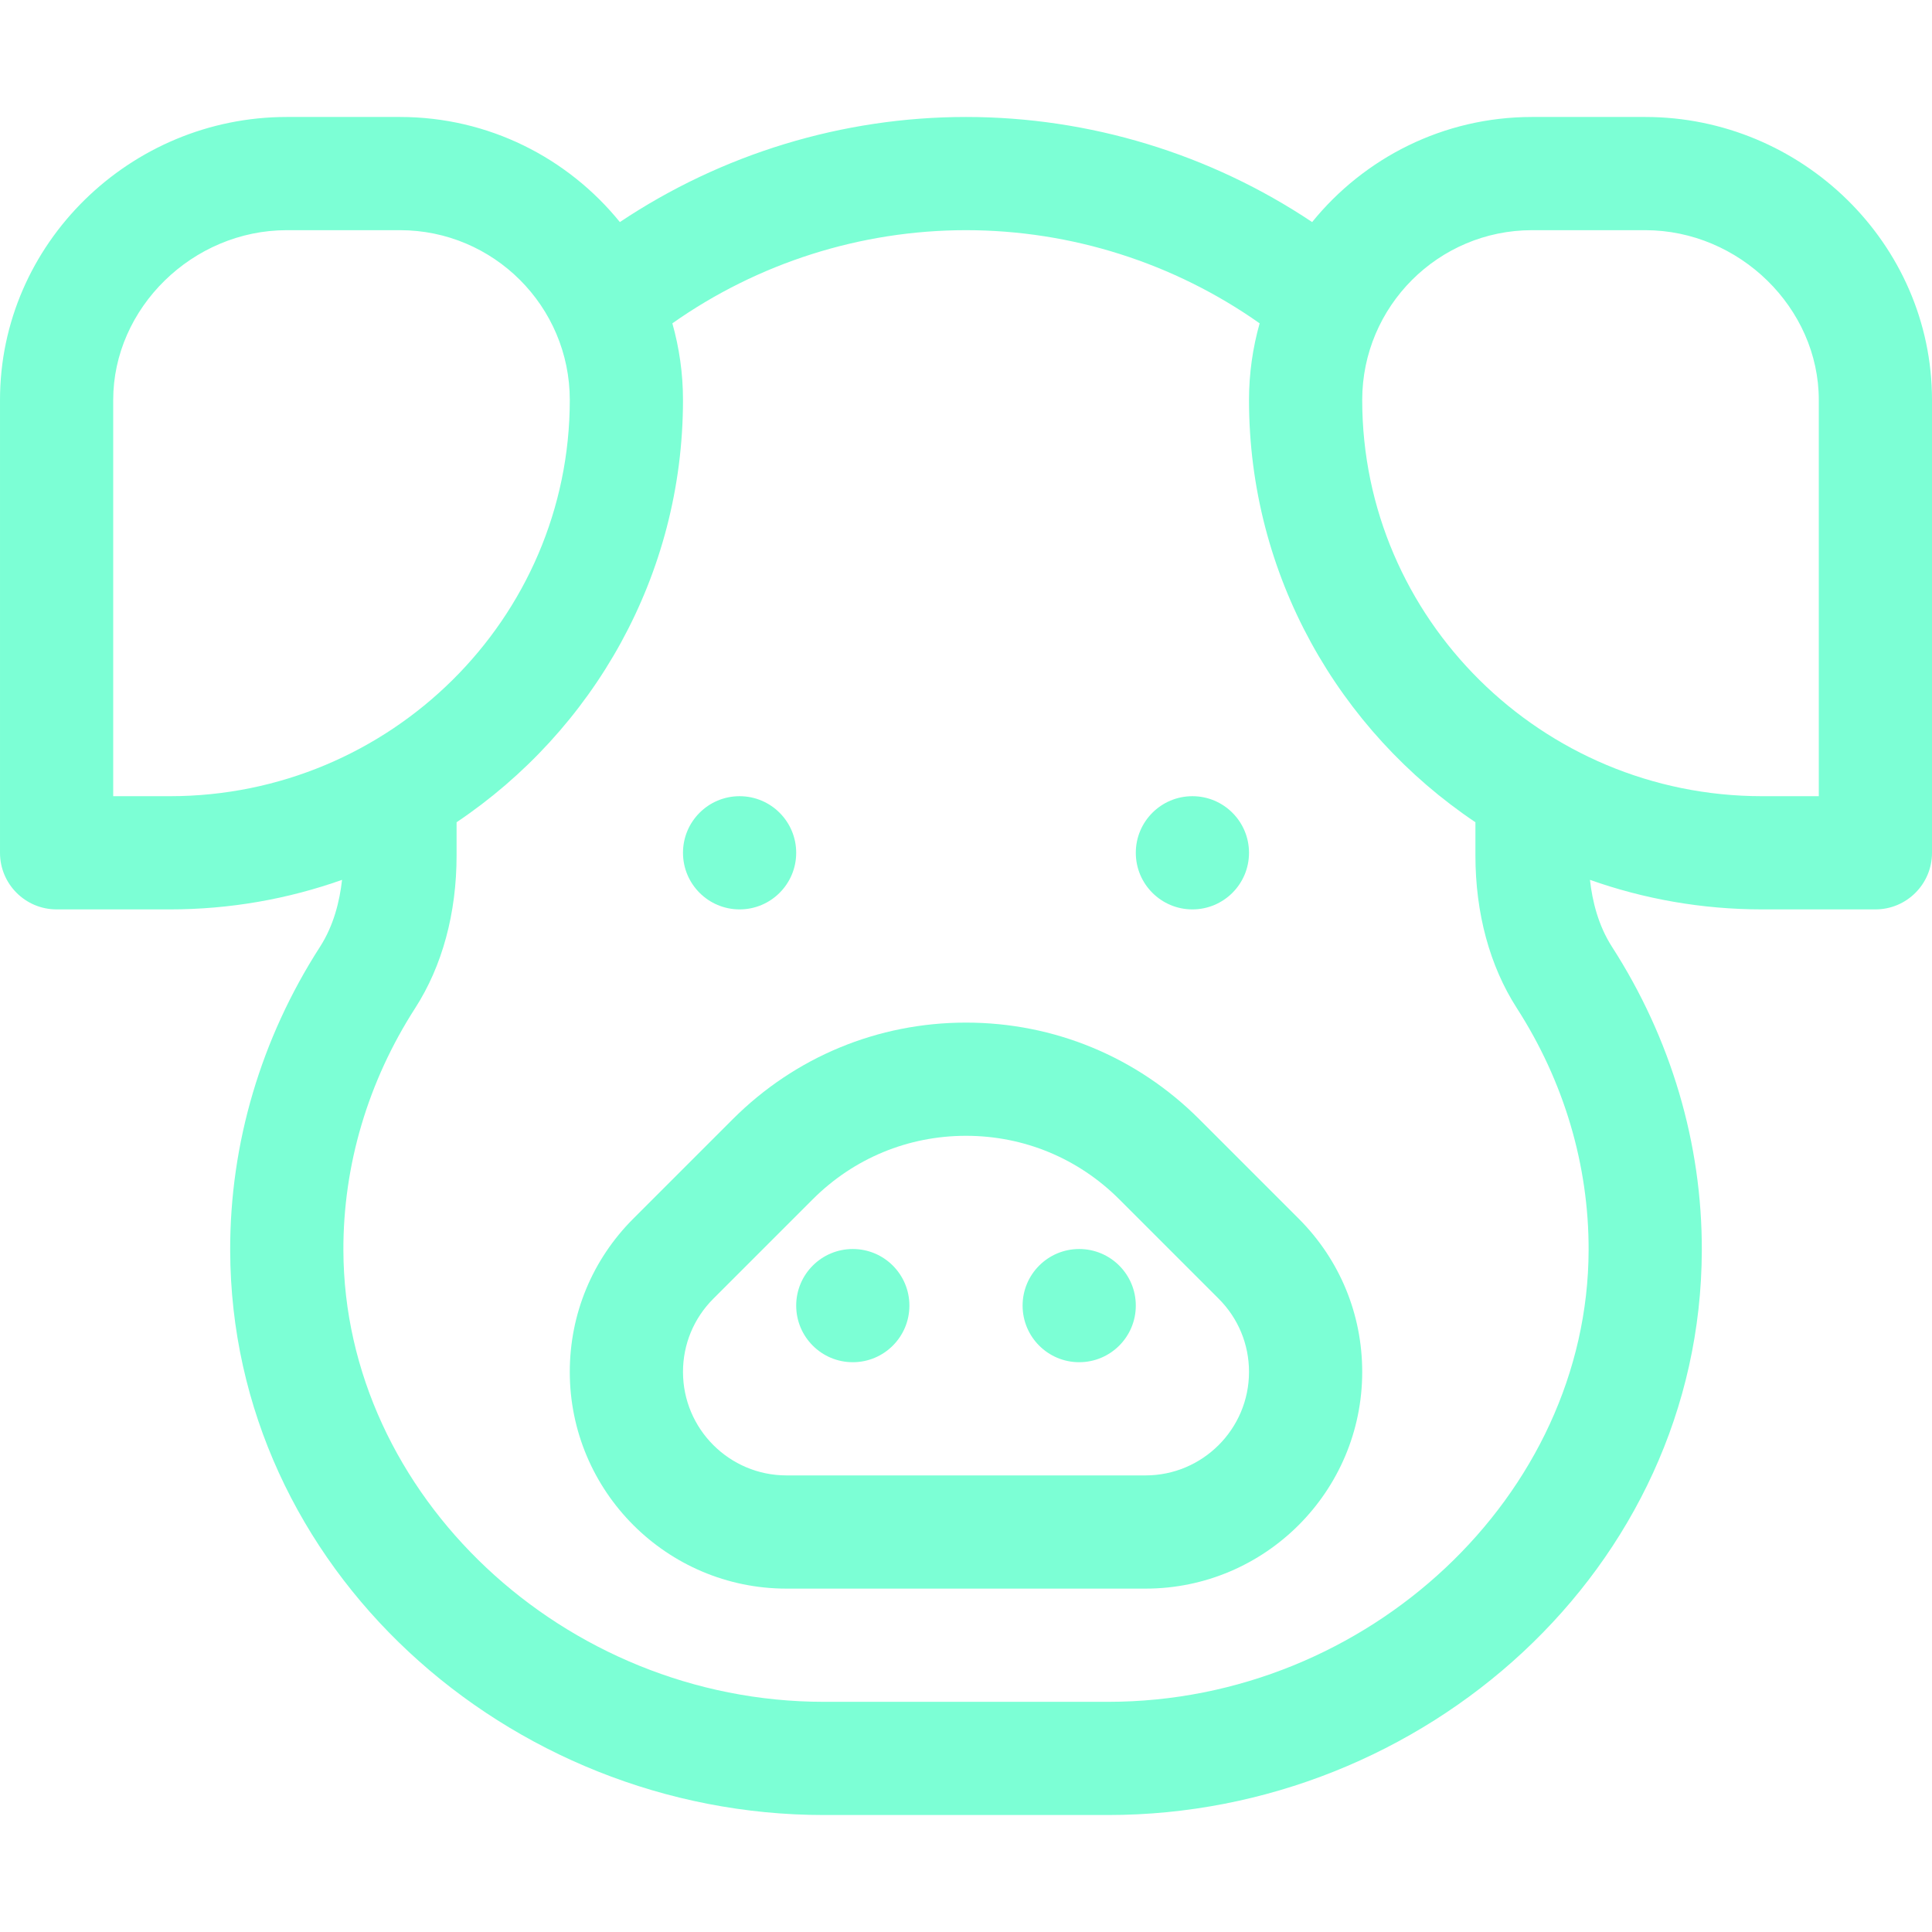 <svg id="Capa_1" enable-background="new 0 0 512 512" height="512" viewBox="0 0 512 512" width="512" xmlns="http://www.w3.org/2000/svg">
    <g>
        <circle cx="226" cy="346" r="15" fill="#7cffd5"/>
        <circle cx="286" cy="346" r="15" fill="#7cffd5"/>
        <circle cx="196" cy="226" r="15" fill="#7cffd5"/>
        <circle cx="316" cy="226" r="15" fill="#7cffd5"/>
        <path d="m15 241h30c16.006 0 31.37-2.767 45.645-7.831-.624 5.658-2.218 12.117-5.845 17.754-15.649 24.318-23.878 52.151-23.799 80.489.235 84.237 73.637 149.588 157.315 149.588h75.367c83.621 0 157.081-65.305 157.315-149.588.08-28.339-8.15-56.172-23.799-80.489-3.628-5.638-5.221-12.097-5.845-17.755 14.276 5.065 29.64 7.832 45.646 7.832h30c8.284 0 15-6.716 15-15v-120c0-41.458-34.535-75-76-75h-30c-23.505 0-44.509 10.877-58.27 27.852-27.006-18.051-59.003-27.852-91.73-27.852s-64.724 9.801-91.73 27.852c-13.762-16.975-34.766-27.852-58.27-27.852h-30c-41.458 0-76 33.535-76 75v120c0 8.284 6.716 15 15 15zm391-180h30c24.935 0 46 20.607 46 45v105h-15c-58.448 0-106-47.103-106-105 0-24.813 20.187-45 45-45zm-225 45c0-7.04-.996-13.848-2.818-20.313 22.656-15.979 49.911-24.687 77.818-24.687 27.908 0 55.162 8.708 77.818 24.687-1.822 6.465-2.818 13.273-2.818 20.313 0 46.519 23.826 87.618 60.001 111.904v8.785c0 15.32 3.794 29.313 10.971 40.469 12.512 19.441 19.091 41.63 19.027 64.171-.181 64.868-58.484 119.671-127.315 119.671h-75.367c-68.831 0-127.134-54.803-127.315-119.672-.063-22.539 6.516-44.729 19.027-64.171 7.177-11.154 10.971-25.148 10.971-40.468v-8.785c36.174-24.286 60-65.385 60-111.904zm-151 0c0-24.393 21.065-45 46-45h30c24.813 0 45 20.187 45 45 0 57.897-47.551 105-106 105h-15z" fill="#7cffd5"/>
        <path d="m208.426 421h95.147c31.665 0 57.427-25.761 57.427-57.426 0-15.34-5.974-29.761-16.82-40.607l-26.36-26.361c-16.513-16.512-38.468-25.606-61.82-25.606s-45.306 9.094-61.819 25.606l-26.361 26.361c-10.846 10.846-16.82 25.267-16.82 40.607 0 31.665 25.761 57.426 57.426 57.426zm-19.393-76.82 26.361-26.361c10.846-10.846 25.267-16.819 40.606-16.819s29.76 5.973 40.607 16.82l26.36 26.361c5.181 5.18 8.033 12.067 8.033 19.393 0 15.123-12.304 27.426-27.427 27.426h-95.147c-15.123 0-27.426-12.303-27.426-27.426 0-7.326 2.853-14.214 8.033-19.394z" fill="#7cffd5"/>
    </g>
</svg>
